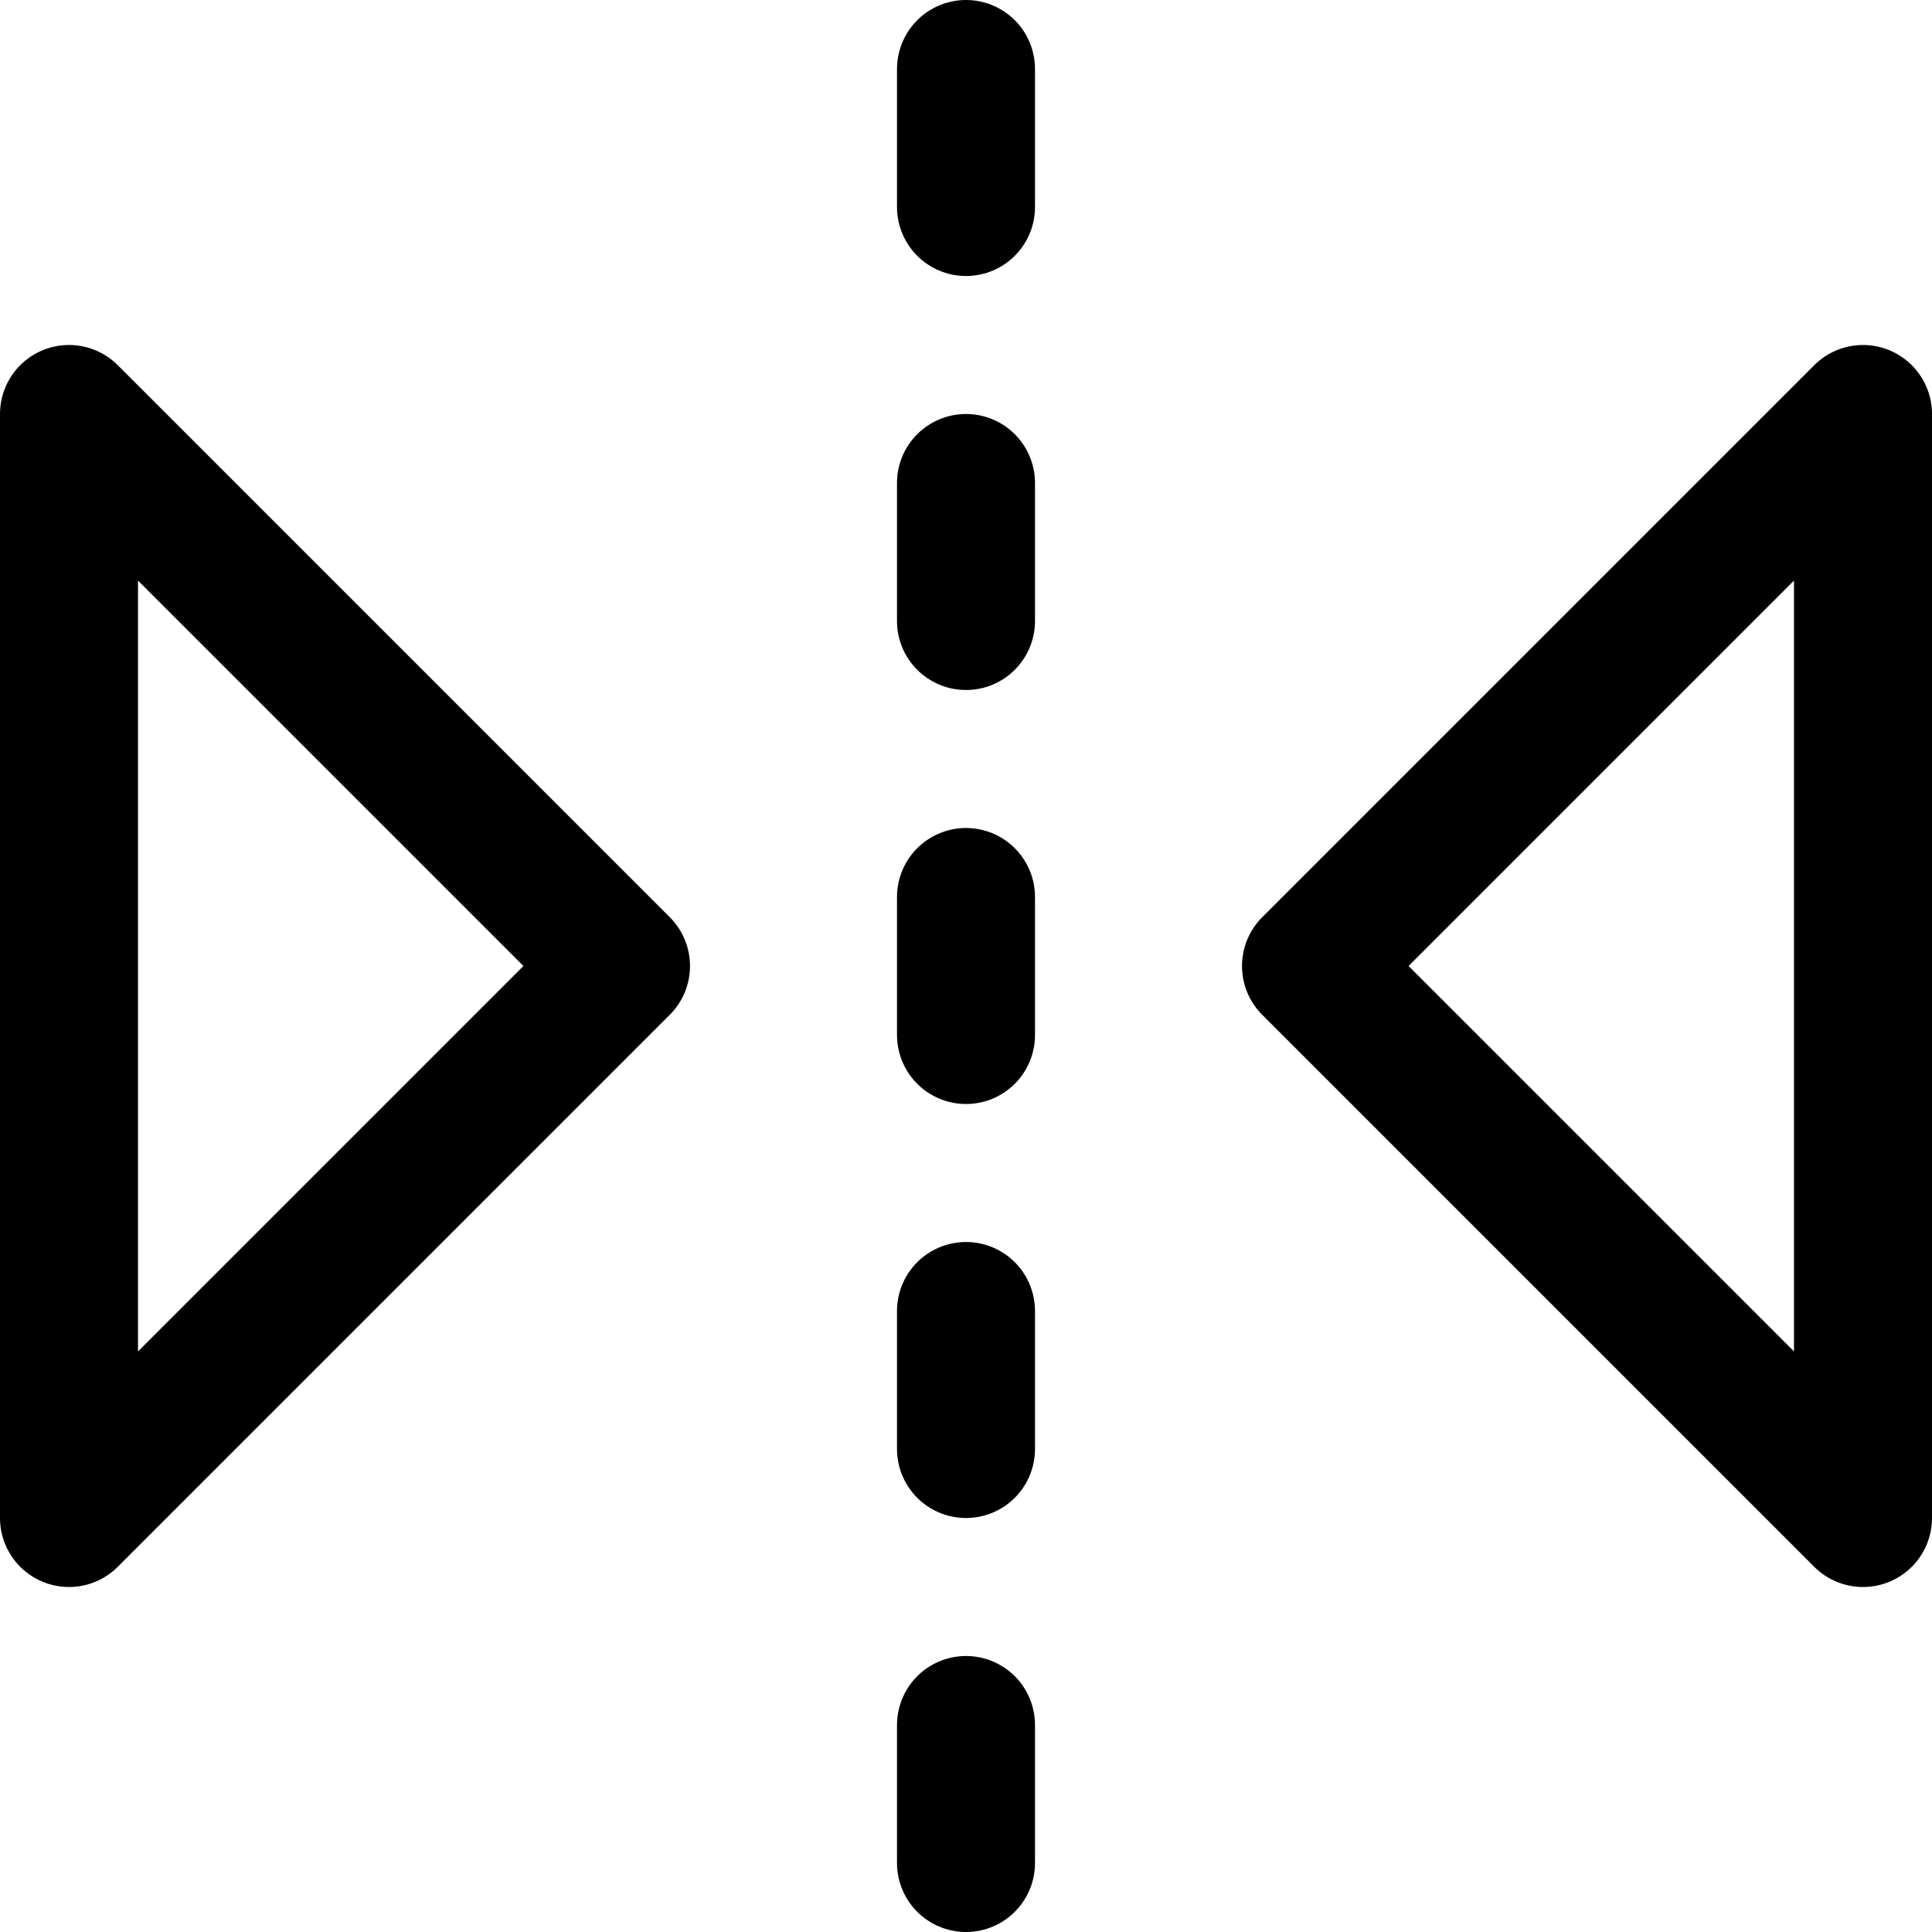 <svg fill="none" height="14" viewBox="0 0 14 14" width="14" xmlns="http://www.w3.org/2000/svg" xmlns:xlink="http://www.w3.org/1999/xlink"><clipPath id="a"><path d="m0 0h14v14h-14z"/></clipPath><g clip-path="url(#a)" stroke="#000001" stroke-linecap="round" stroke-linejoin="round"><path d="m.5 3 4 4-4 4z"/><path d="m13.5 3-4 4 4 4z"/><path d="m7 .5v1"/><path d="m7 3.5v1"/><path d="m7 6.5v1"/><path d="m7 9.5v1"/><path d="m7 12.5v1"/></g></svg>